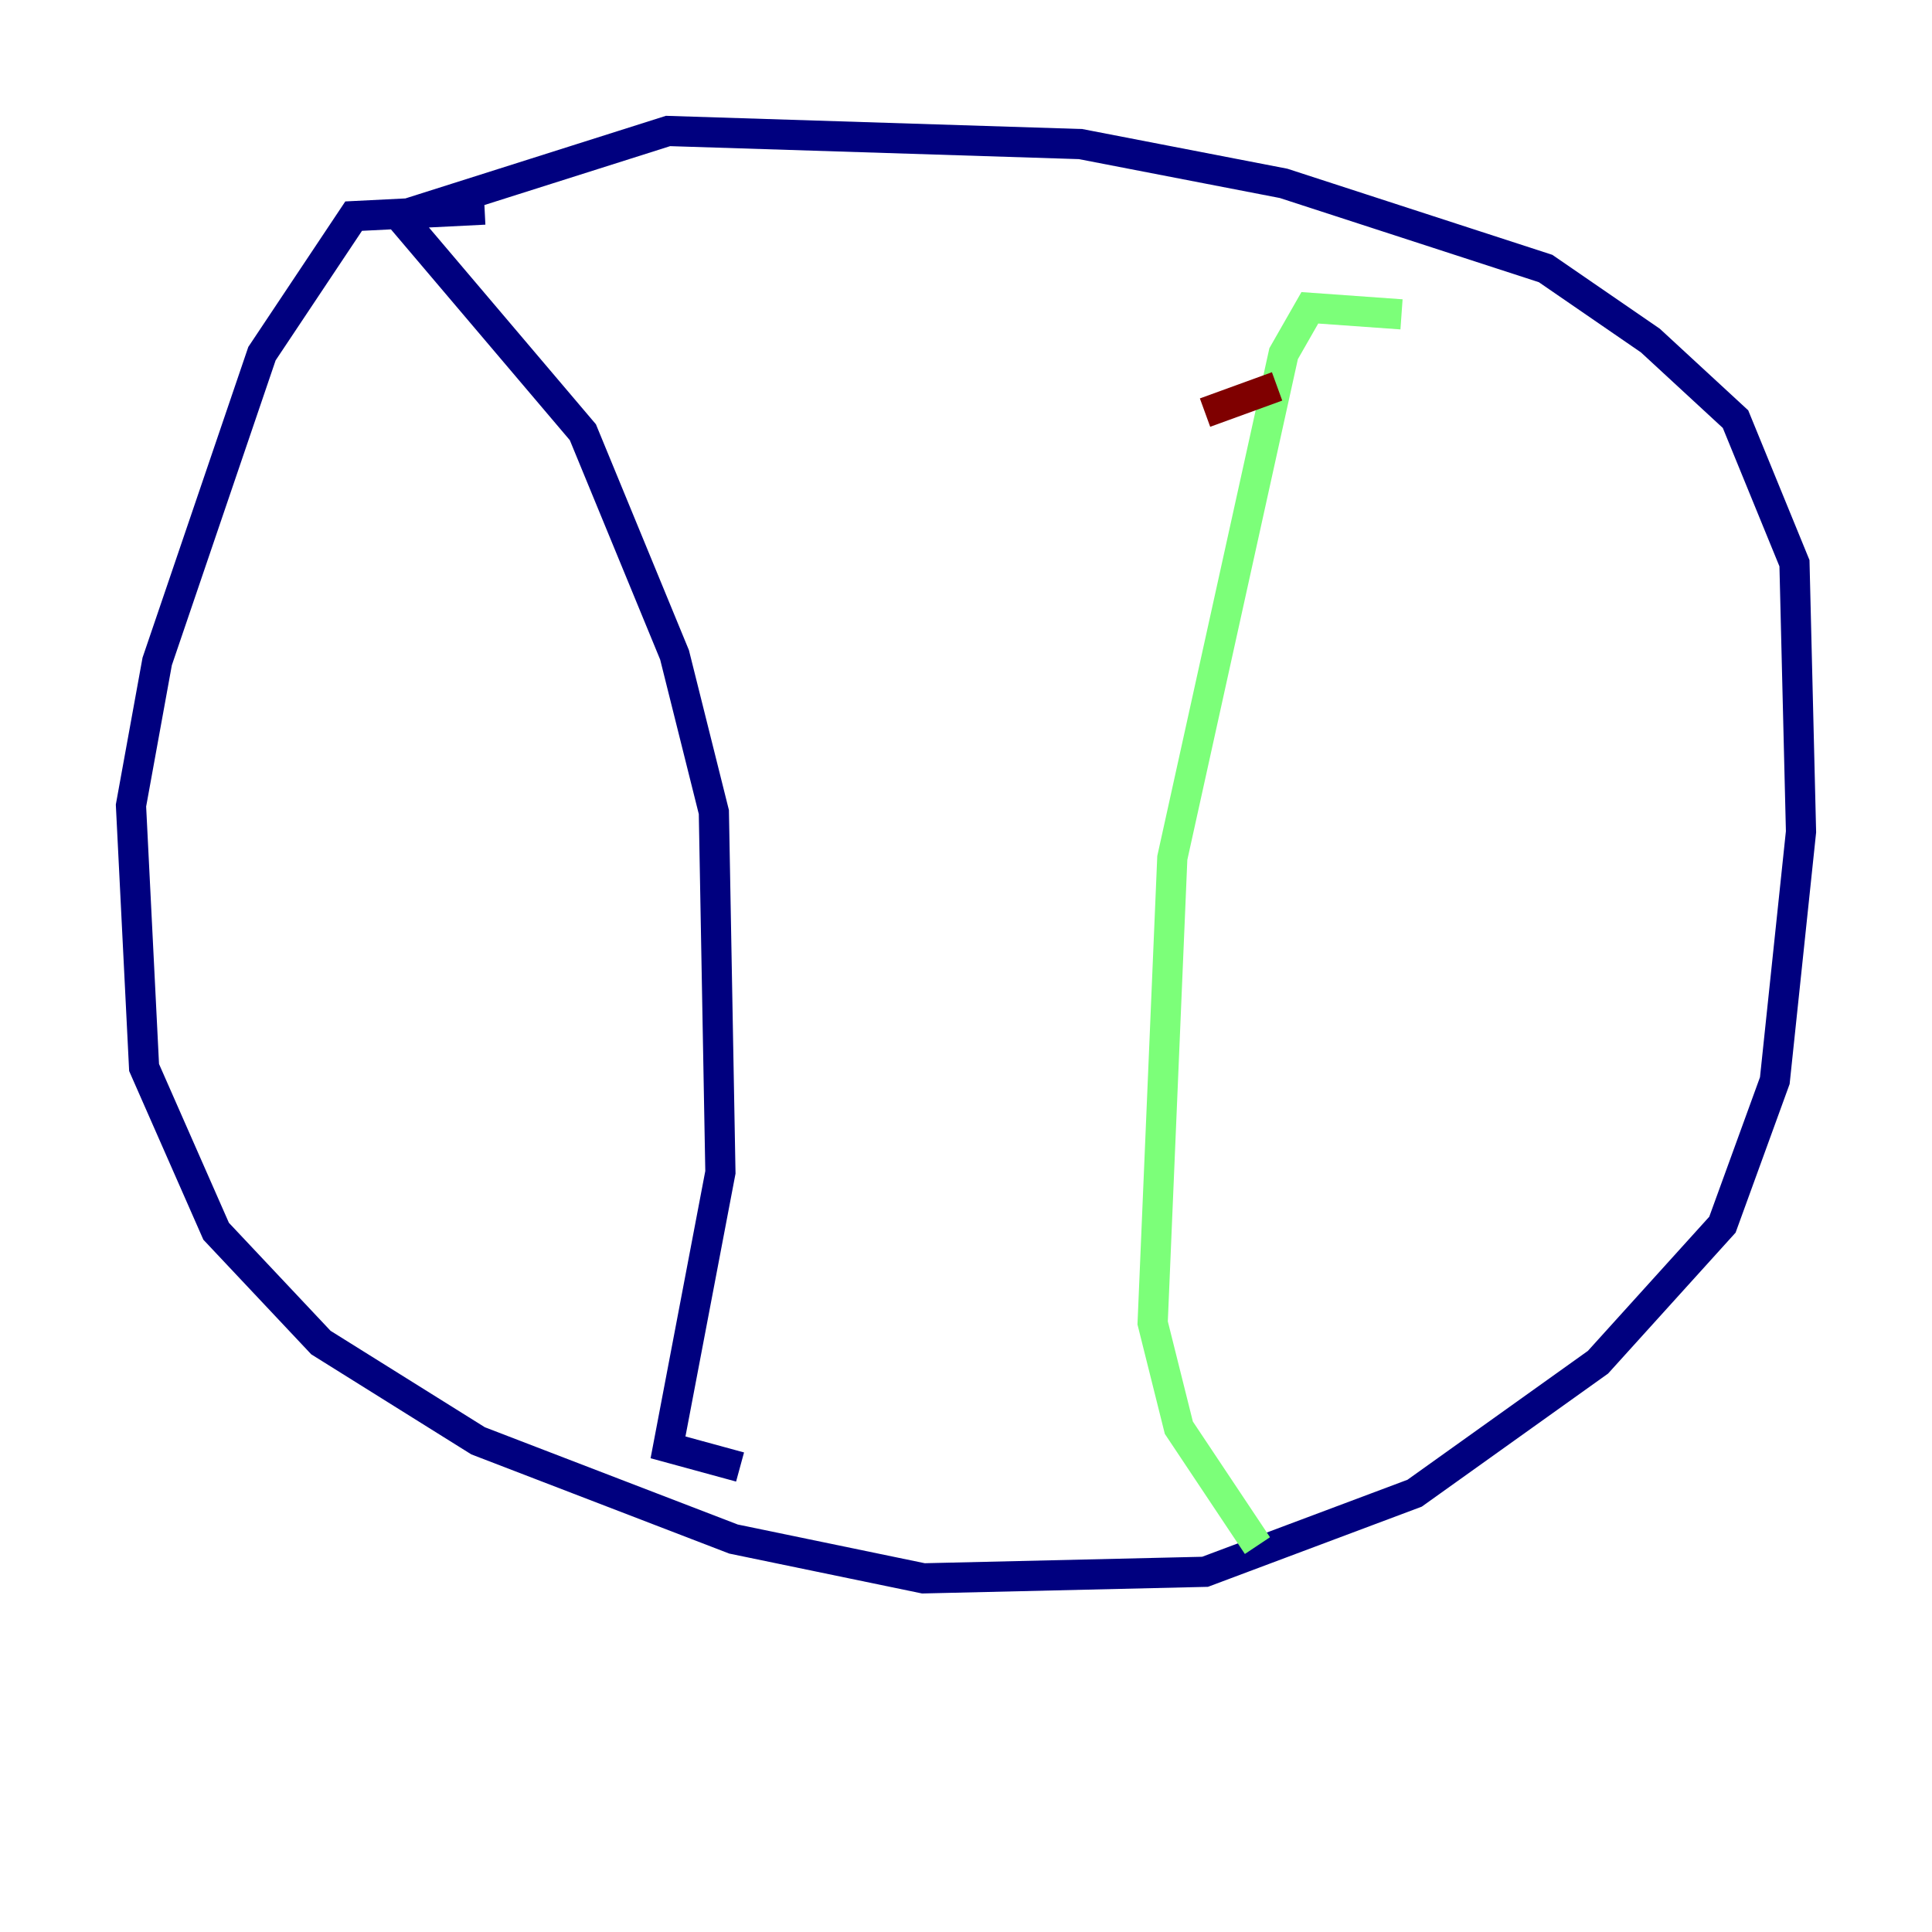 <?xml version="1.0" encoding="utf-8" ?>
<svg baseProfile="tiny" height="128" version="1.2" viewBox="0,0,128,128" width="128" xmlns="http://www.w3.org/2000/svg" xmlns:ev="http://www.w3.org/2001/xml-events" xmlns:xlink="http://www.w3.org/1999/xlink"><defs /><polyline fill="none" points="32.108,13.885 23.43,14.319 17.356,23.43 10.414,43.824 8.678,53.37 9.546,70.725 14.319,81.573 21.261,88.949 31.675,95.458 48.597,101.966 61.18,104.57 79.837,104.136 93.722,98.929 105.871,90.251 114.115,81.139 117.586,71.593 119.322,55.105 118.888,37.315 114.983,27.77 109.342,22.563 102.4,17.79 85.044,12.149 71.593,9.546 44.258,8.678 26.468,14.319 38.617,28.637 44.691,43.39 47.295,53.803 47.729,77.668 44.258,95.891 49.031,97.193" stroke="#00007f" stroke-width="2" /><polyline fill="none" points="92.854,20.827 86.78,20.393 85.044,23.43 77.668,56.841 76.366,87.647 78.102,94.59 83.308,102.4" stroke="#7cff79" stroke-width="2" /><polyline fill="none" points="79.837,27.336 84.61,25.6" stroke="#7f0000" stroke-width="2" /></svg>